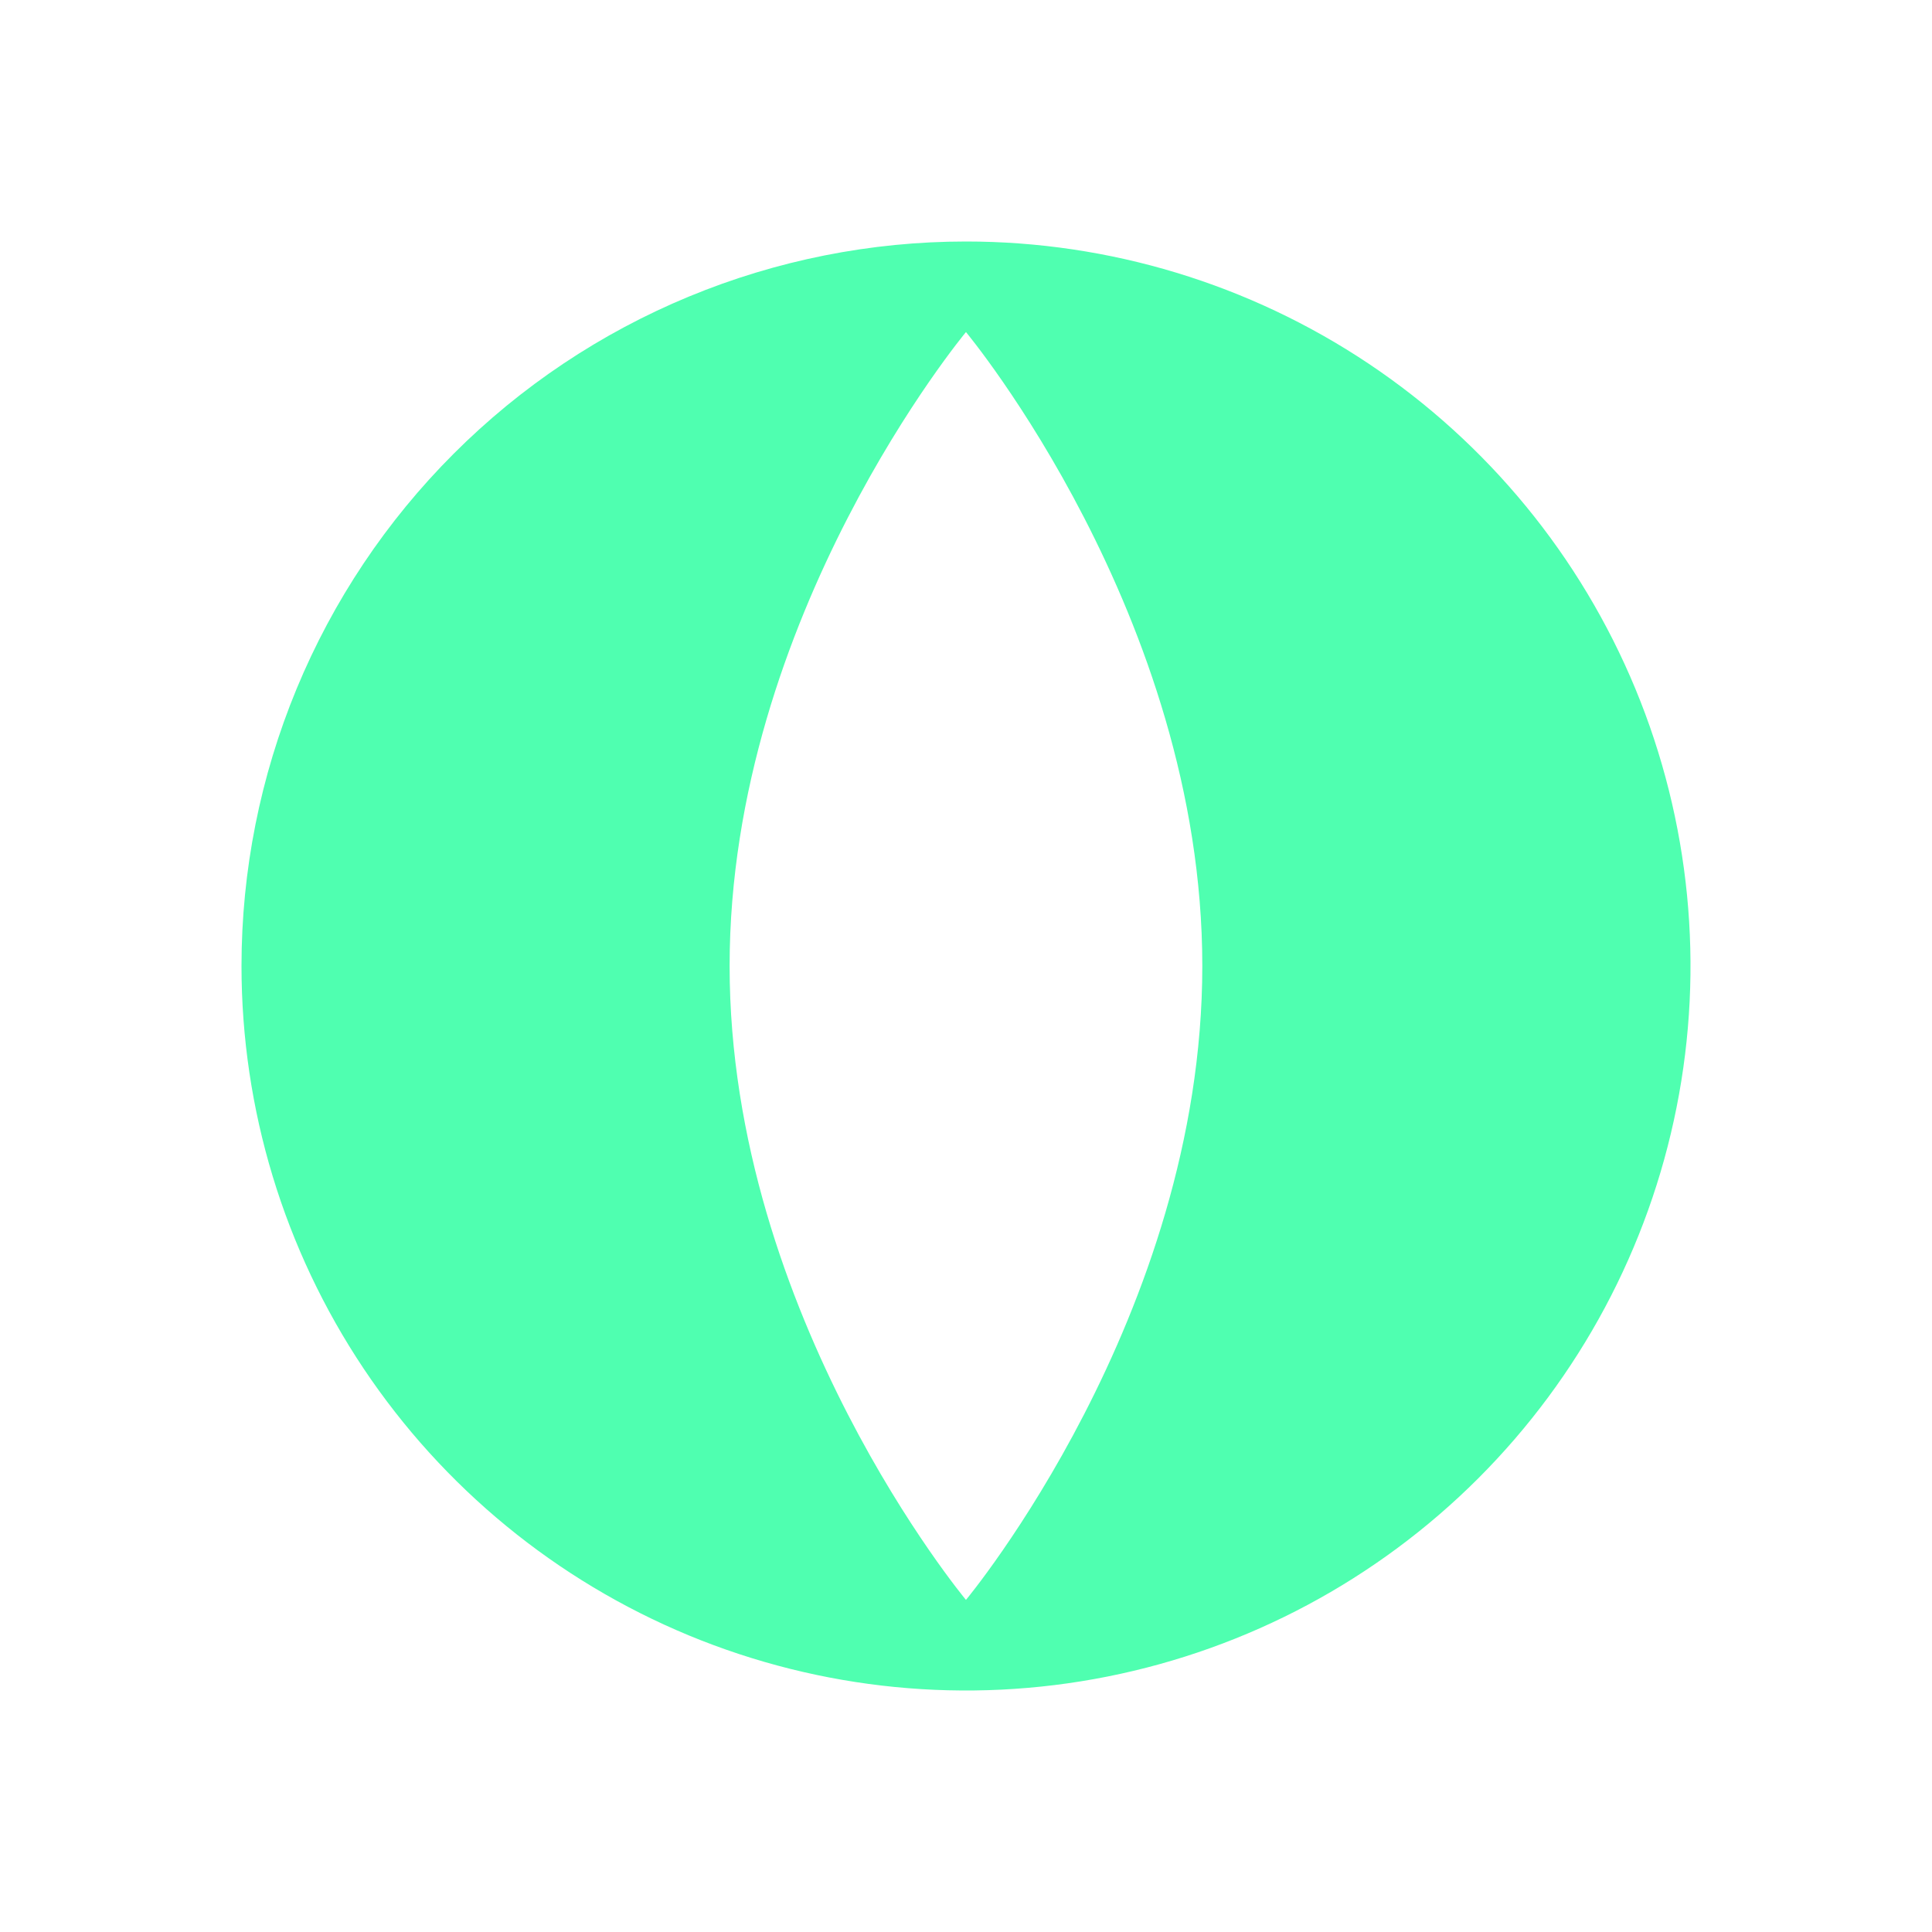 <svg width="48" height="48" viewBox="0 0 48 48" fill="none" xmlns="http://www.w3.org/2000/svg">
<path d="M23.999 6C27.559 6 31.039 7.055 34 9.033C36.96 11.011 39.267 13.822 40.63 17.111C41.992 20.4 42.349 24.02 41.654 27.511C40.96 31.003 39.245 34.21 36.728 36.728C34.211 39.245 31.003 40.96 27.511 41.654C24.02 42.349 20.4 41.992 17.111 40.63C13.822 39.267 11.011 36.96 9.033 34C7.055 31.039 6 27.559 6 23.999C6 21.635 6.466 19.295 7.37 17.111C8.275 14.927 9.6 12.943 11.272 11.272C12.943 9.6 14.927 8.275 17.111 7.37C19.295 6.466 21.635 6 23.999 6ZM18.127 23.999C18.127 32.698 23.999 39.749 23.999 39.749C23.999 39.749 29.871 32.698 29.871 23.999C29.871 15.3 23.999 8.25 23.999 8.25C23.999 8.25 18.127 15.301 18.127 23.999Z" fill="#4FFFB0"/>
</svg>
